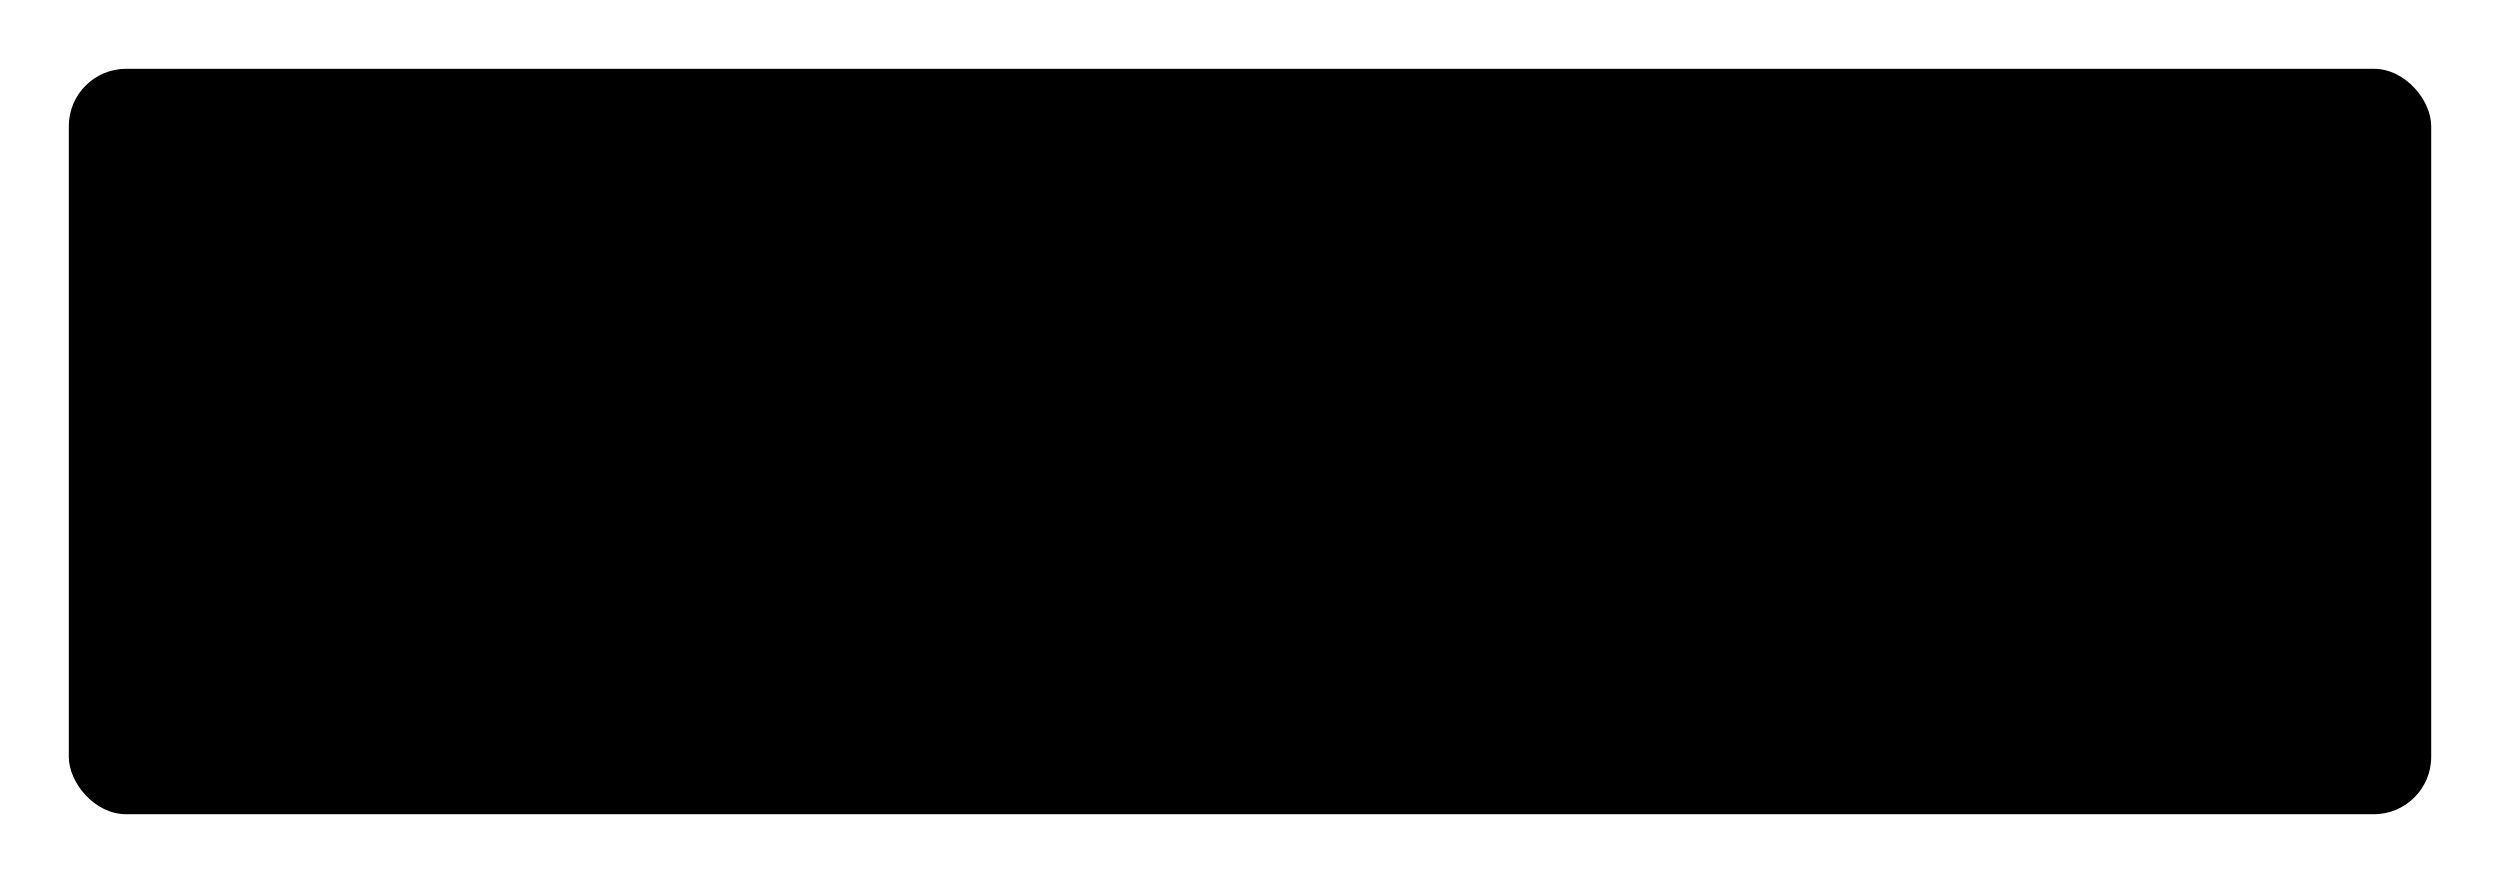<svg width="218" height="77" viewBox="0 0 218 77" fill="none" xmlns="http://www.w3.org/2000/svg">
<g filter="url(#filter0_d_137_3325)">
<rect x="4" y="4" width="206" height="65" rx="5" fill="url(#paint0_linear_137_3325)" style=""/>
</g>
<defs>
<filter id="filter0_d_137_3325" x="0" y="0" width="218" height="77" filterUnits="userSpaceOnUse" color-interpolation-filters="sRGB">
<feFlood flood-opacity="0" result="BackgroundImageFix"/>
<feColorMatrix in="SourceAlpha" type="matrix" values="0 0 0 0 0 0 0 0 0 0 0 0 0 0 0 0 0 0 127 0" result="hardAlpha"/>
<feOffset dx="2" dy="2"/>
<feGaussianBlur stdDeviation="3"/>
<feComposite in2="hardAlpha" operator="out"/>
<feColorMatrix type="matrix" values="0 0 0 0 0 0 0 0 0 0 0 0 0 0 0 0 0 0 0.25 0"/>
<feBlend mode="normal" in2="BackgroundImageFix" result="effect1_dropShadow_137_3325"/>
<feBlend mode="normal" in="SourceGraphic" in2="effect1_dropShadow_137_3325" result="shape"/>
</filter>
<linearGradient id="paint0_linear_137_3325" x1="100.307" y1="-0.559" x2="101.634" y2="73.775" gradientUnits="userSpaceOnUse">
<stop stop-color="#2B4D99" style="stop-color:#2B4D99;stop-color:color(display-p3 0.169 0.302 0.6);stop-opacity:1;"/>
<stop offset="1" stop-color="#4880FF" style="stop-color:#4880FF;stop-color:color(display-p3 0.282 0.502 1);stop-opacity:1;"/>
</linearGradient>
</defs>
</svg>
